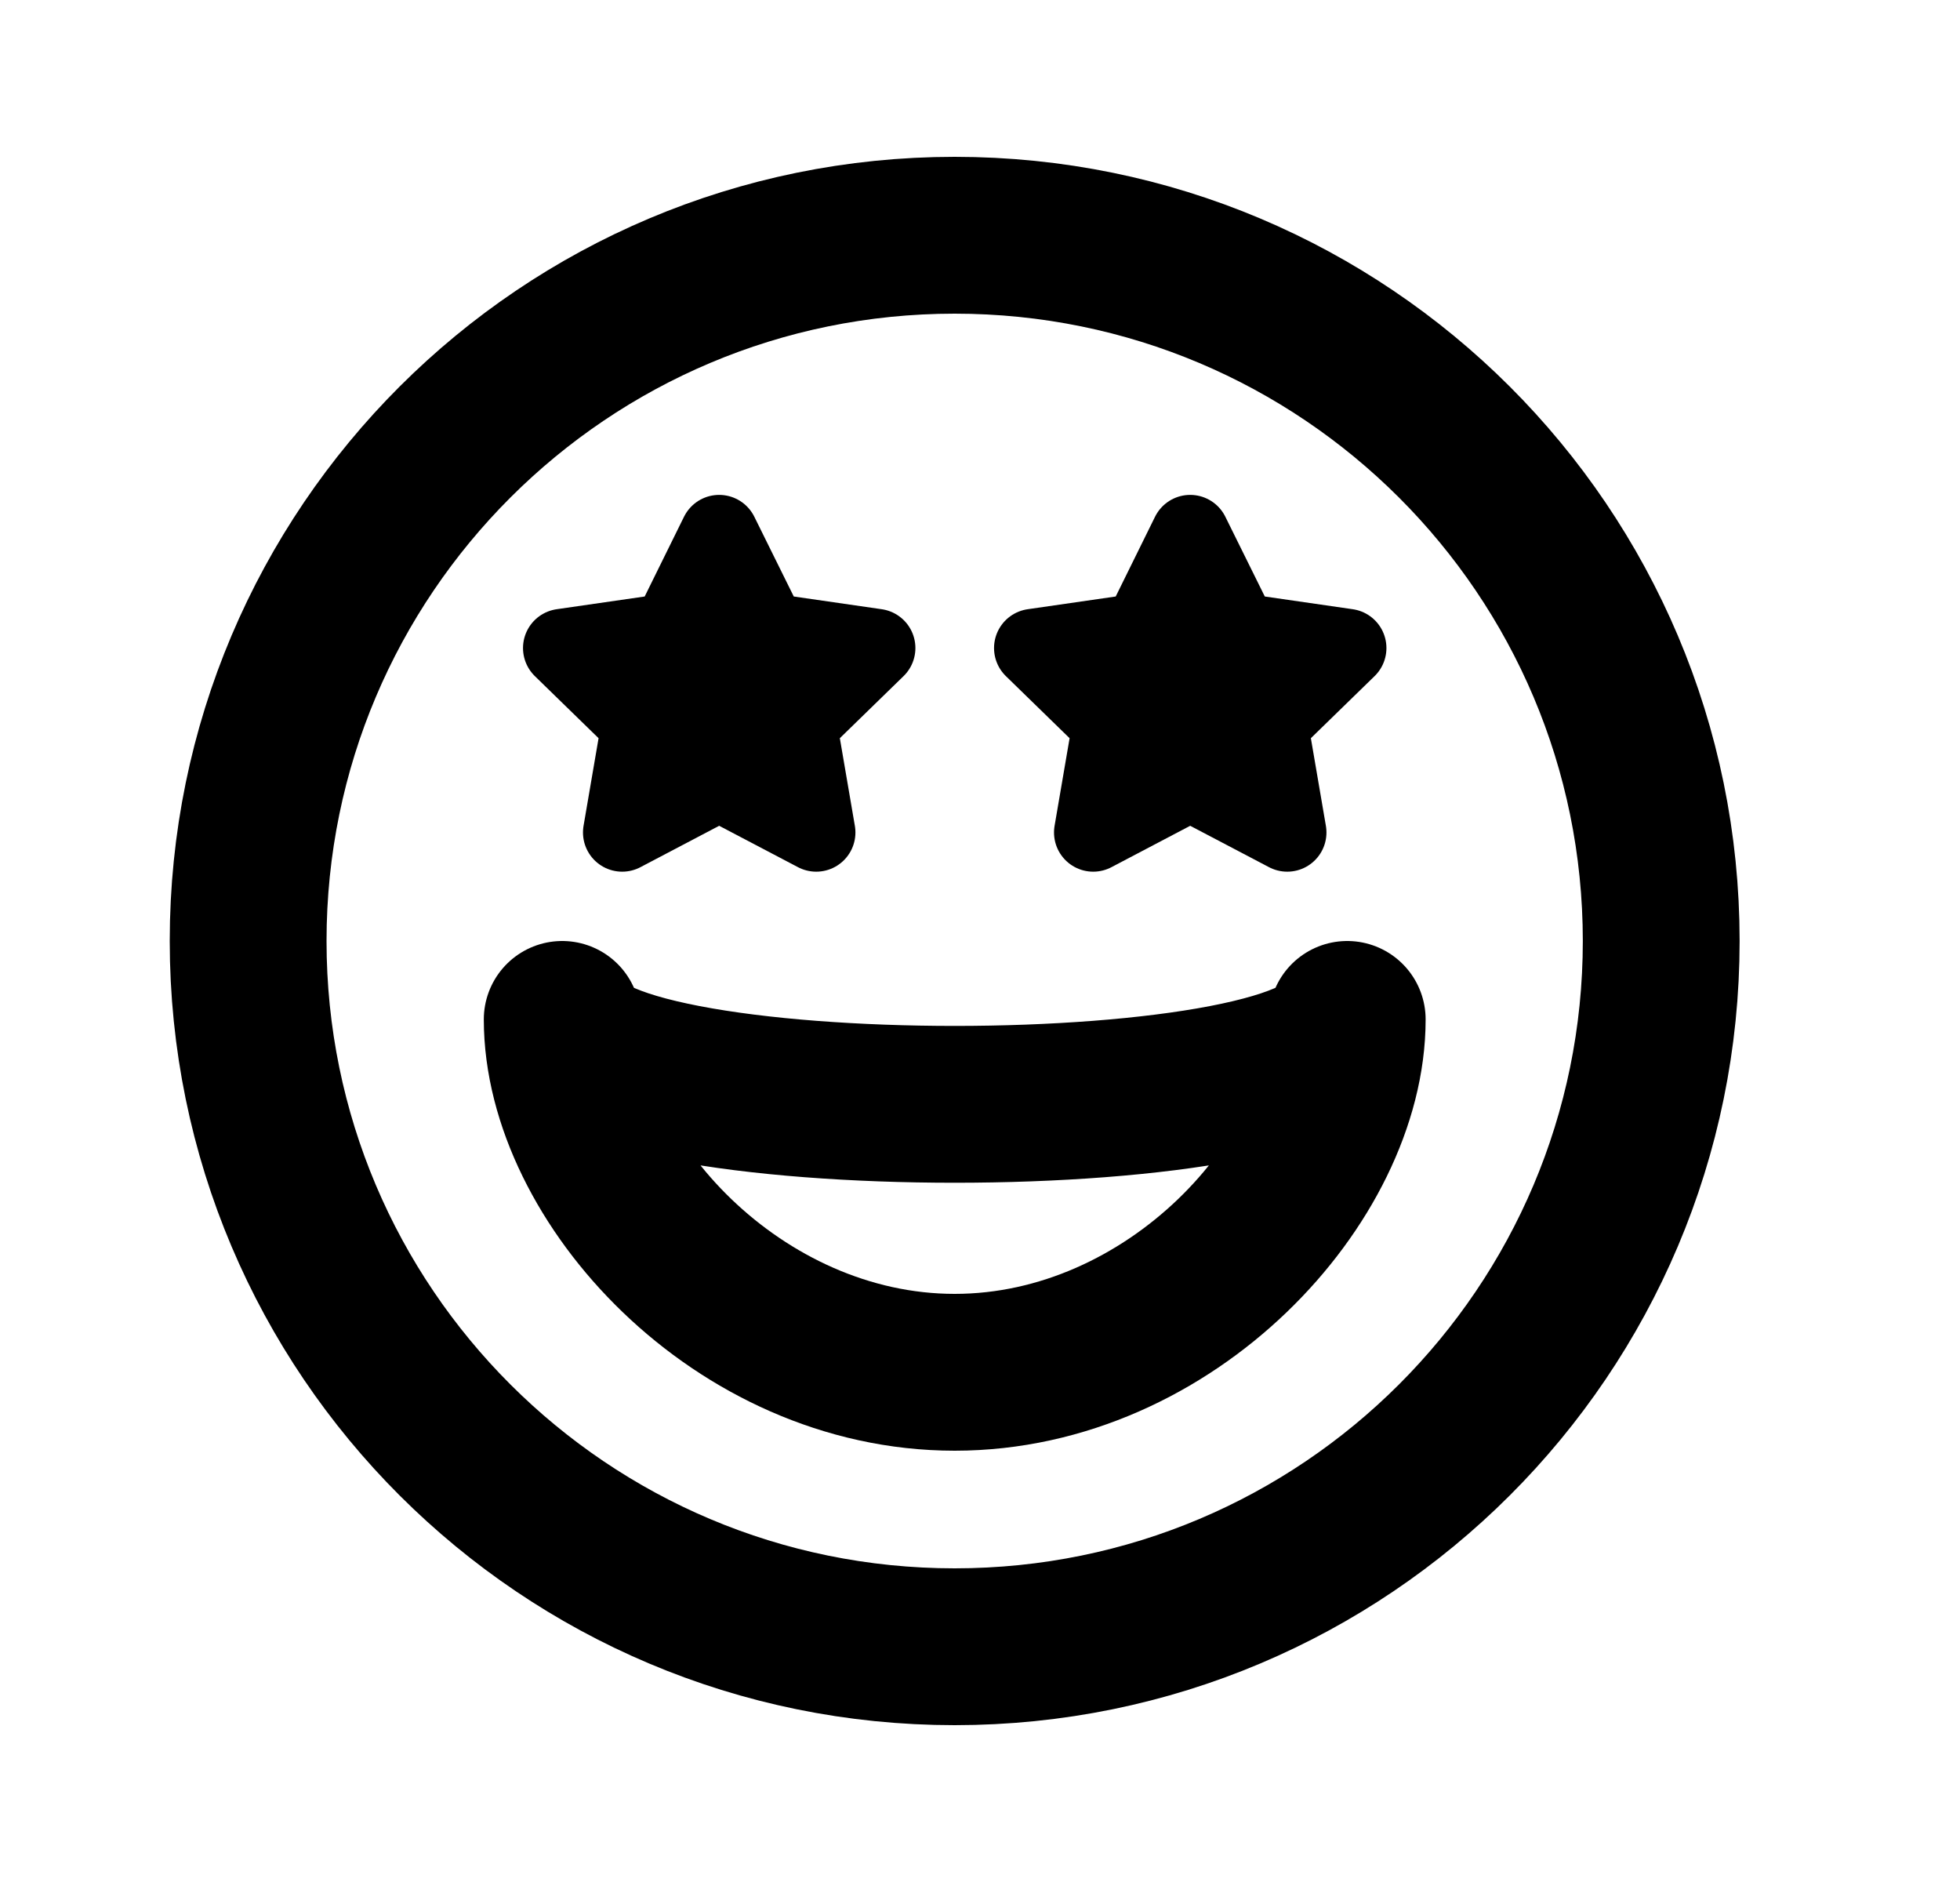 <svg xmlns="http://www.w3.org/2000/svg" width="25" height="24" fill="none" viewBox="0 0 25 24">
  <path stroke="currentColor" stroke-linecap="round" stroke-linejoin="round" stroke-width="2" d="M12.177 21c4.978 0 9.012-4.03 9.012-9s-4.034-9-9.012-9C7.2 3 3.165 7.03 3.165 12s4.035 9 9.012 9Z"/>
  <path stroke="currentColor" stroke-linecap="round" stroke-linejoin="round" stroke-width="2" d="M17.184 13c0 2.038-2.242 4.5-5.007 4.5-2.764 0-5.006-2.462-5.006-4.5 0 1.444 10.013 1.444 10.013 0Z"/>
  <path fill="currentColor" d="m9.173 6.811.62 1.253 1.383.2-1.001.975.236 1.377-1.238-.65-1.237.65.236-1.377-1.001-.975 1.384-.2.618-1.253Zm6.008 0 .62 1.253 1.383.2-1.001.975.236 1.377-1.238-.65-1.237.65.236-1.377-1.001-.975 1.384-.2.618-1.253Z"/>
  <path stroke="currentColor" stroke-linecap="round" stroke-linejoin="round" d="m9.173 6.811.62 1.253 1.383.2-1.001.975.236 1.377-1.238-.65-1.237.65.236-1.377-1.001-.975 1.384-.2.618-1.253Zm6.008 0 .62 1.253 1.383.2-1.001.975.236 1.377-1.238-.65-1.237.65.236-1.377-1.001-.975 1.384-.2.618-1.253Z"/>
</svg>
